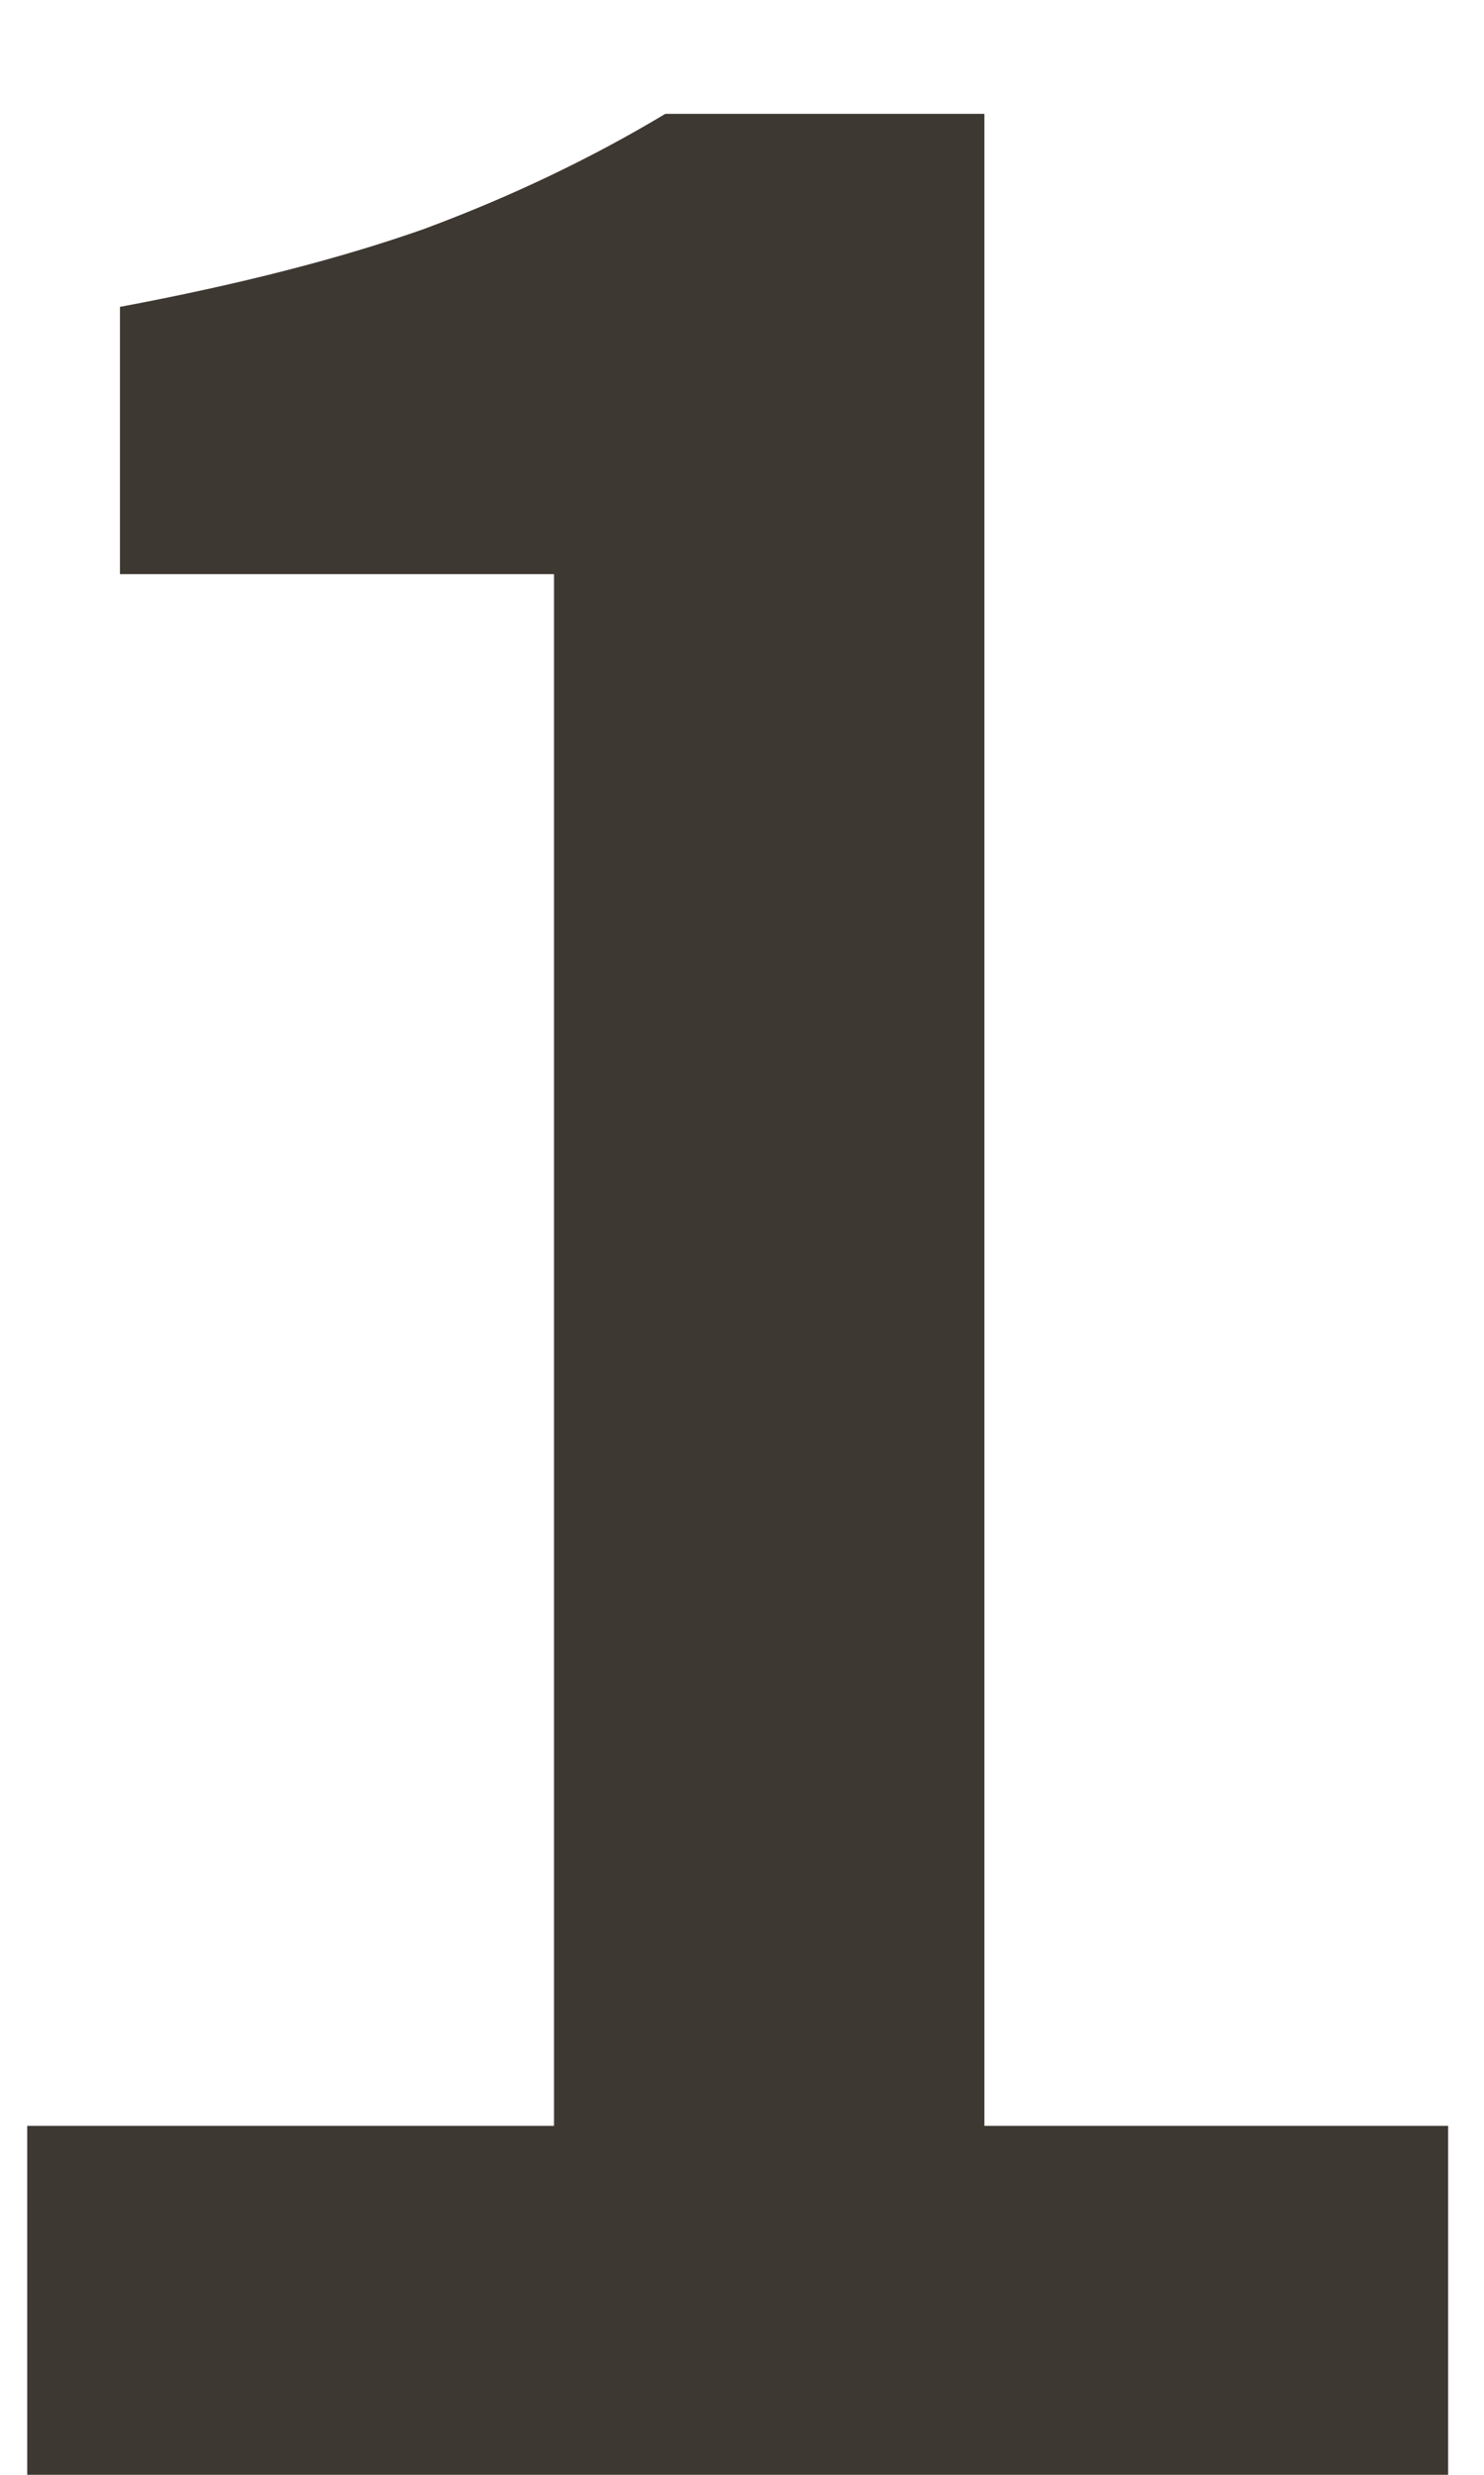 <svg width="12" height="20" viewBox="0 0 12 20" fill="none" xmlns="http://www.w3.org/2000/svg">
<path d="M0.22 20V17.18H4.48V4.64H0.97V2.48C1.93 2.3 2.75 2.09 3.43 1.85C4.13 1.59 4.78 1.28 5.38 0.92H7.96V17.18H11.71V20H0.22Z" fill="#3E3832"/>
</svg>
